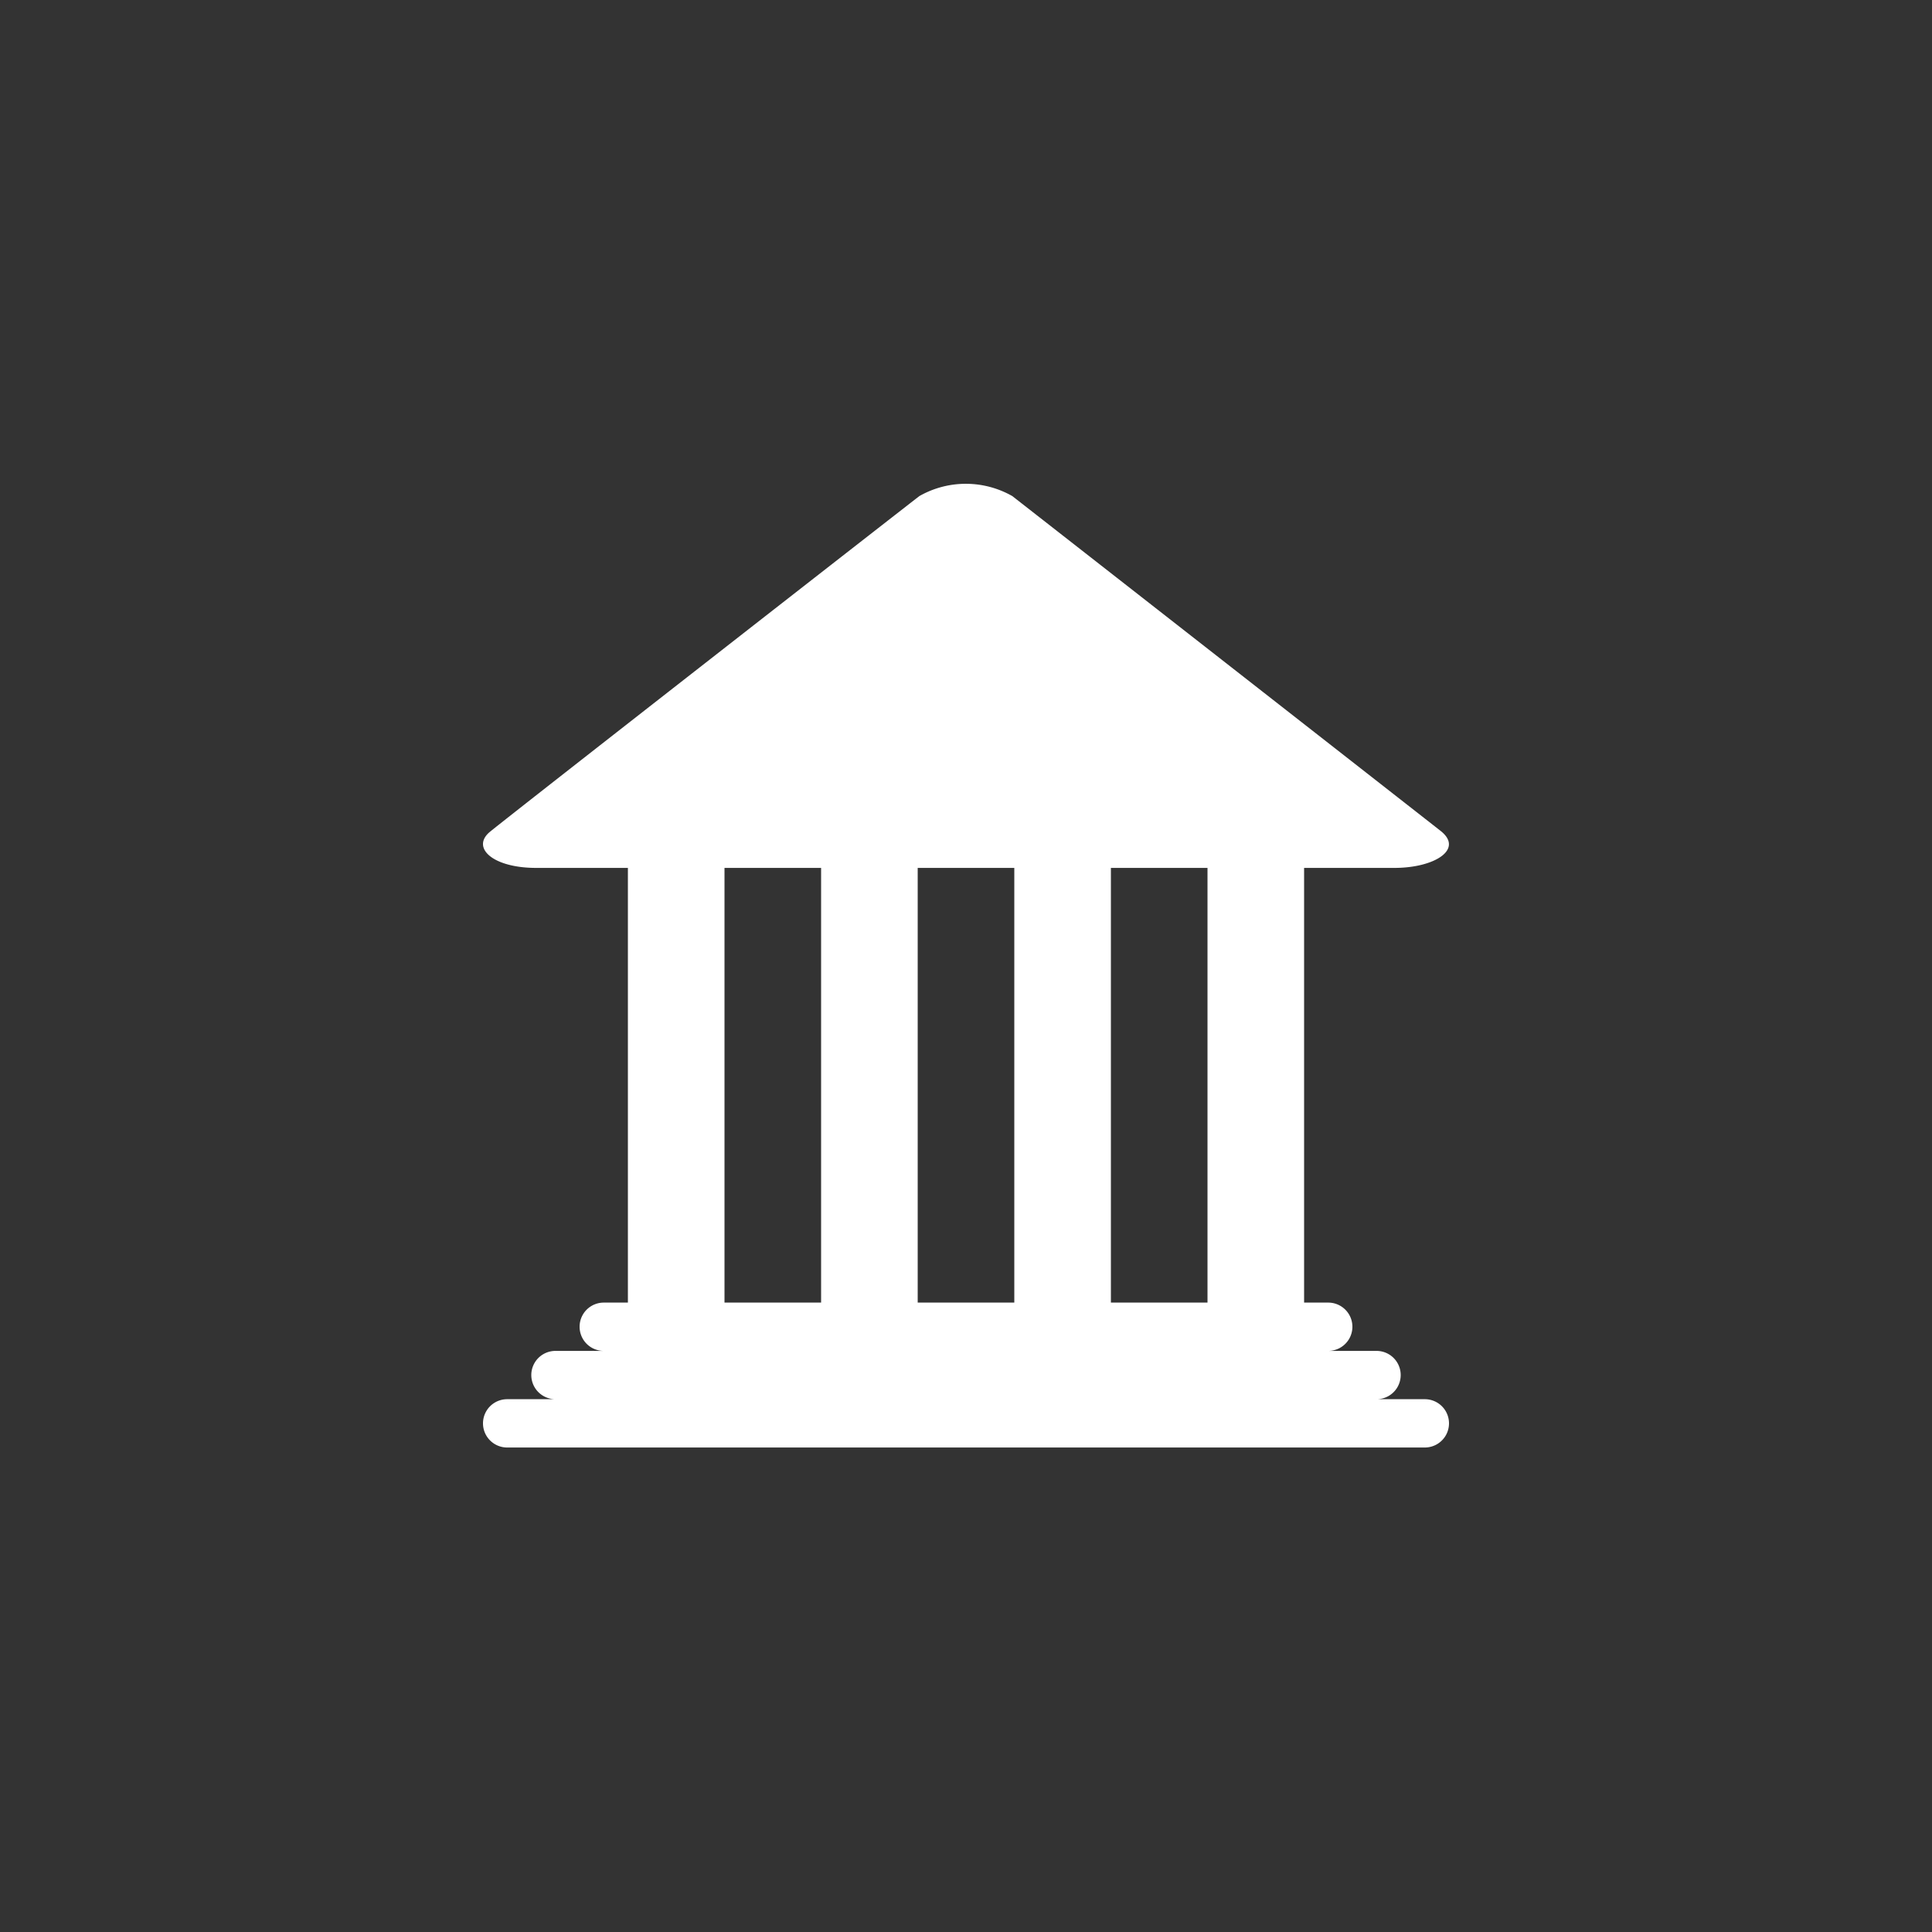 <svg xmlns="http://www.w3.org/2000/svg" width="40" height="40" viewBox="0 0 40 40">
  <rect x="0" y="0" width="40" height="40" fill="#333333" stroke="none"/>
  <defs>
    <style>
      .cls-1 {
        fill: #fff;
        fill-rule: evenodd;
      }
    </style>
  </defs>
  <path id="Icon-Mechanism40_40" data-name="Icon-Mechanism40×40" class="cls-1" d="M264.872,82H263v9h0.5a0.5,0.5,0,0,1,0,1h1a0.5,0.5,0,0,1,0,1h1a0.5,0.5,0,0,1,0,1h-19a0.5,0.5,0,0,1,0-1h1a0.5,0.5,0,0,1,0-1h1a0.5,0.5,0,0,1,0-1H249V82h-1.9c-0.91,0-1.352-.426-0.952-0.751,0.545-.444,8.4-6.572,8.886-6.947a1.947,1.947,0,0,1,1.925,0c0.668,0.521,8.479,6.626,8.866,6.931C266.313,81.615,265.7,82,264.872,82ZM261,91V82h-2v9h2Zm-10,0h2V82h-2v9Zm4-9v9h2V82h-2Z" transform="translate(-236 -64.031)"/>
</svg>
